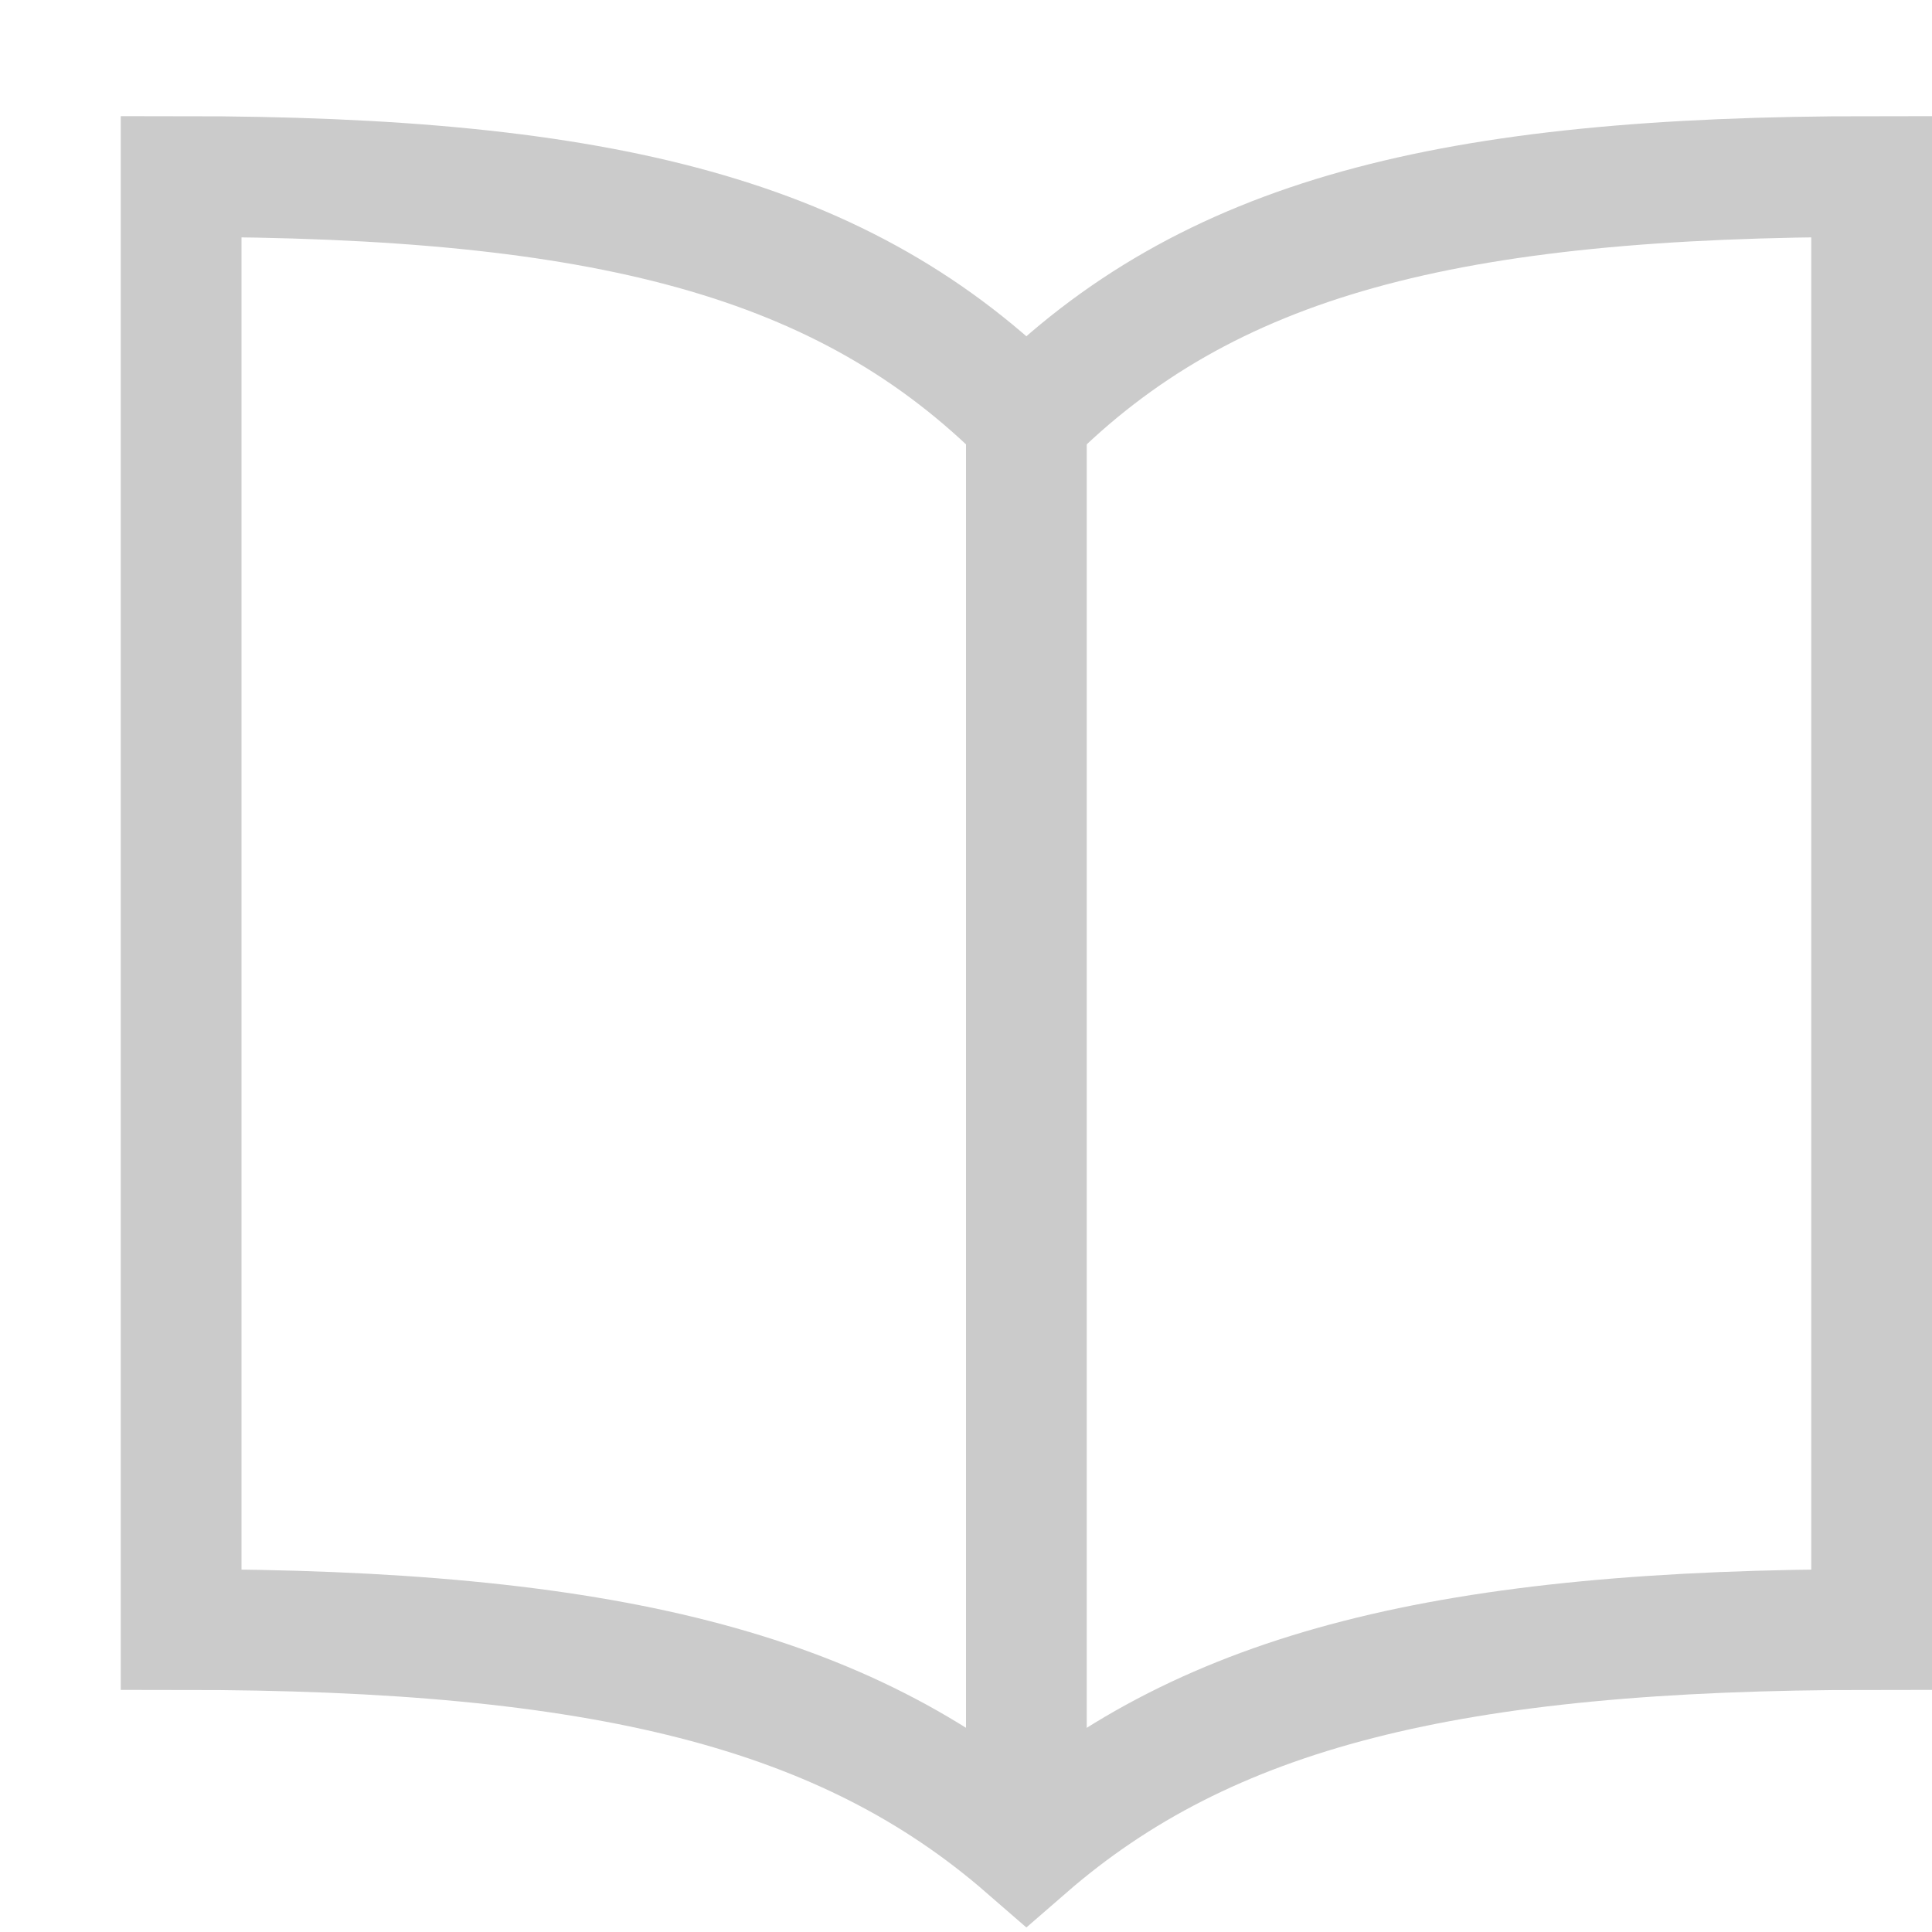 <?xml version="1.0" encoding="UTF-8" standalone="no"?>
<svg
   version="1.1"
   id="svg2985"
   height="16"
   width="16"
   xml:space="preserve"
   xmlns="http://www.w3.org/2000/svg"
   xmlns:svg="http://www.w3.org/2000/svg"
   xmlns:rdf="http://www.w3.org/1999/02/22-rdf-syntax-ns#"
   xmlns:cc="http://creativecommons.org/ns#"
   xmlns:dc="http://purl.org/dc/elements/1.1/"><defs
     id="defs2987"><linearGradient
       id="linearGradient6402"><stop
         id="stop6404"
         offset="0"
         style="stop-color:#000000;stop-opacity:1;" /><stop
         id="stop6406"
         offset="1"
         style="stop-color:#000000;stop-opacity:0;" /></linearGradient><linearGradient
       id="linearGradient3816"><stop
         id="stop3818"
         offset="0"
         style="stop-color:#ffa576;stop-opacity:1;" /><stop
         style="stop-color:#f45400;stop-opacity:1;"
         offset="1"
         id="stop3782" /></linearGradient></defs><g
     style="display:inline"
     id="layer1"
     transform="translate(-45,-999)"><rect
       y="999"
       x="45"
       height="16"
       width="16"
       id="rect4471-8-4-0-6-8-59-6-5"
       style="color:#000000;display:inline;overflow:visible;visibility:visible;fill:none;fill-opacity:0.051;stroke:#3a9ff7;stroke-width:0;stroke-linecap:round;stroke-linejoin:miter;stroke-miterlimit:4;stroke-dasharray:none;stroke-dashoffset:0;stroke-opacity:1;marker:none;enable-background:accumulate" /><path
       style="display:inline;fill:none;fill-rule:evenodd;stroke:#cbcbcb;stroke-width:1px;stroke-linecap:butt;stroke-linejoin:miter;stroke-opacity:1"
       d="m 46.5,1000.462 v 12.033 c 3.5,0 5.5,0.501 7,1.805 1.5,-1.304 3.5,-1.805 7,-1.805 v -12.033 c -3.5,0 -5.5,0.501 -7,2.006 -1.5,-1.504 -3.5,-2.006 -7,-2.006 z"
       id="path2817-9-8-6" /><path
       style="display:inline;fill:none;fill-rule:evenodd;stroke:#cbcbcb;stroke-width:1px;stroke-linecap:butt;stroke-linejoin:miter;stroke-opacity:1"
       d="m 53.5,1002.367 v 12.133 0 0 -0.501"
       id="path2819-0-0-9" /></g></svg>
